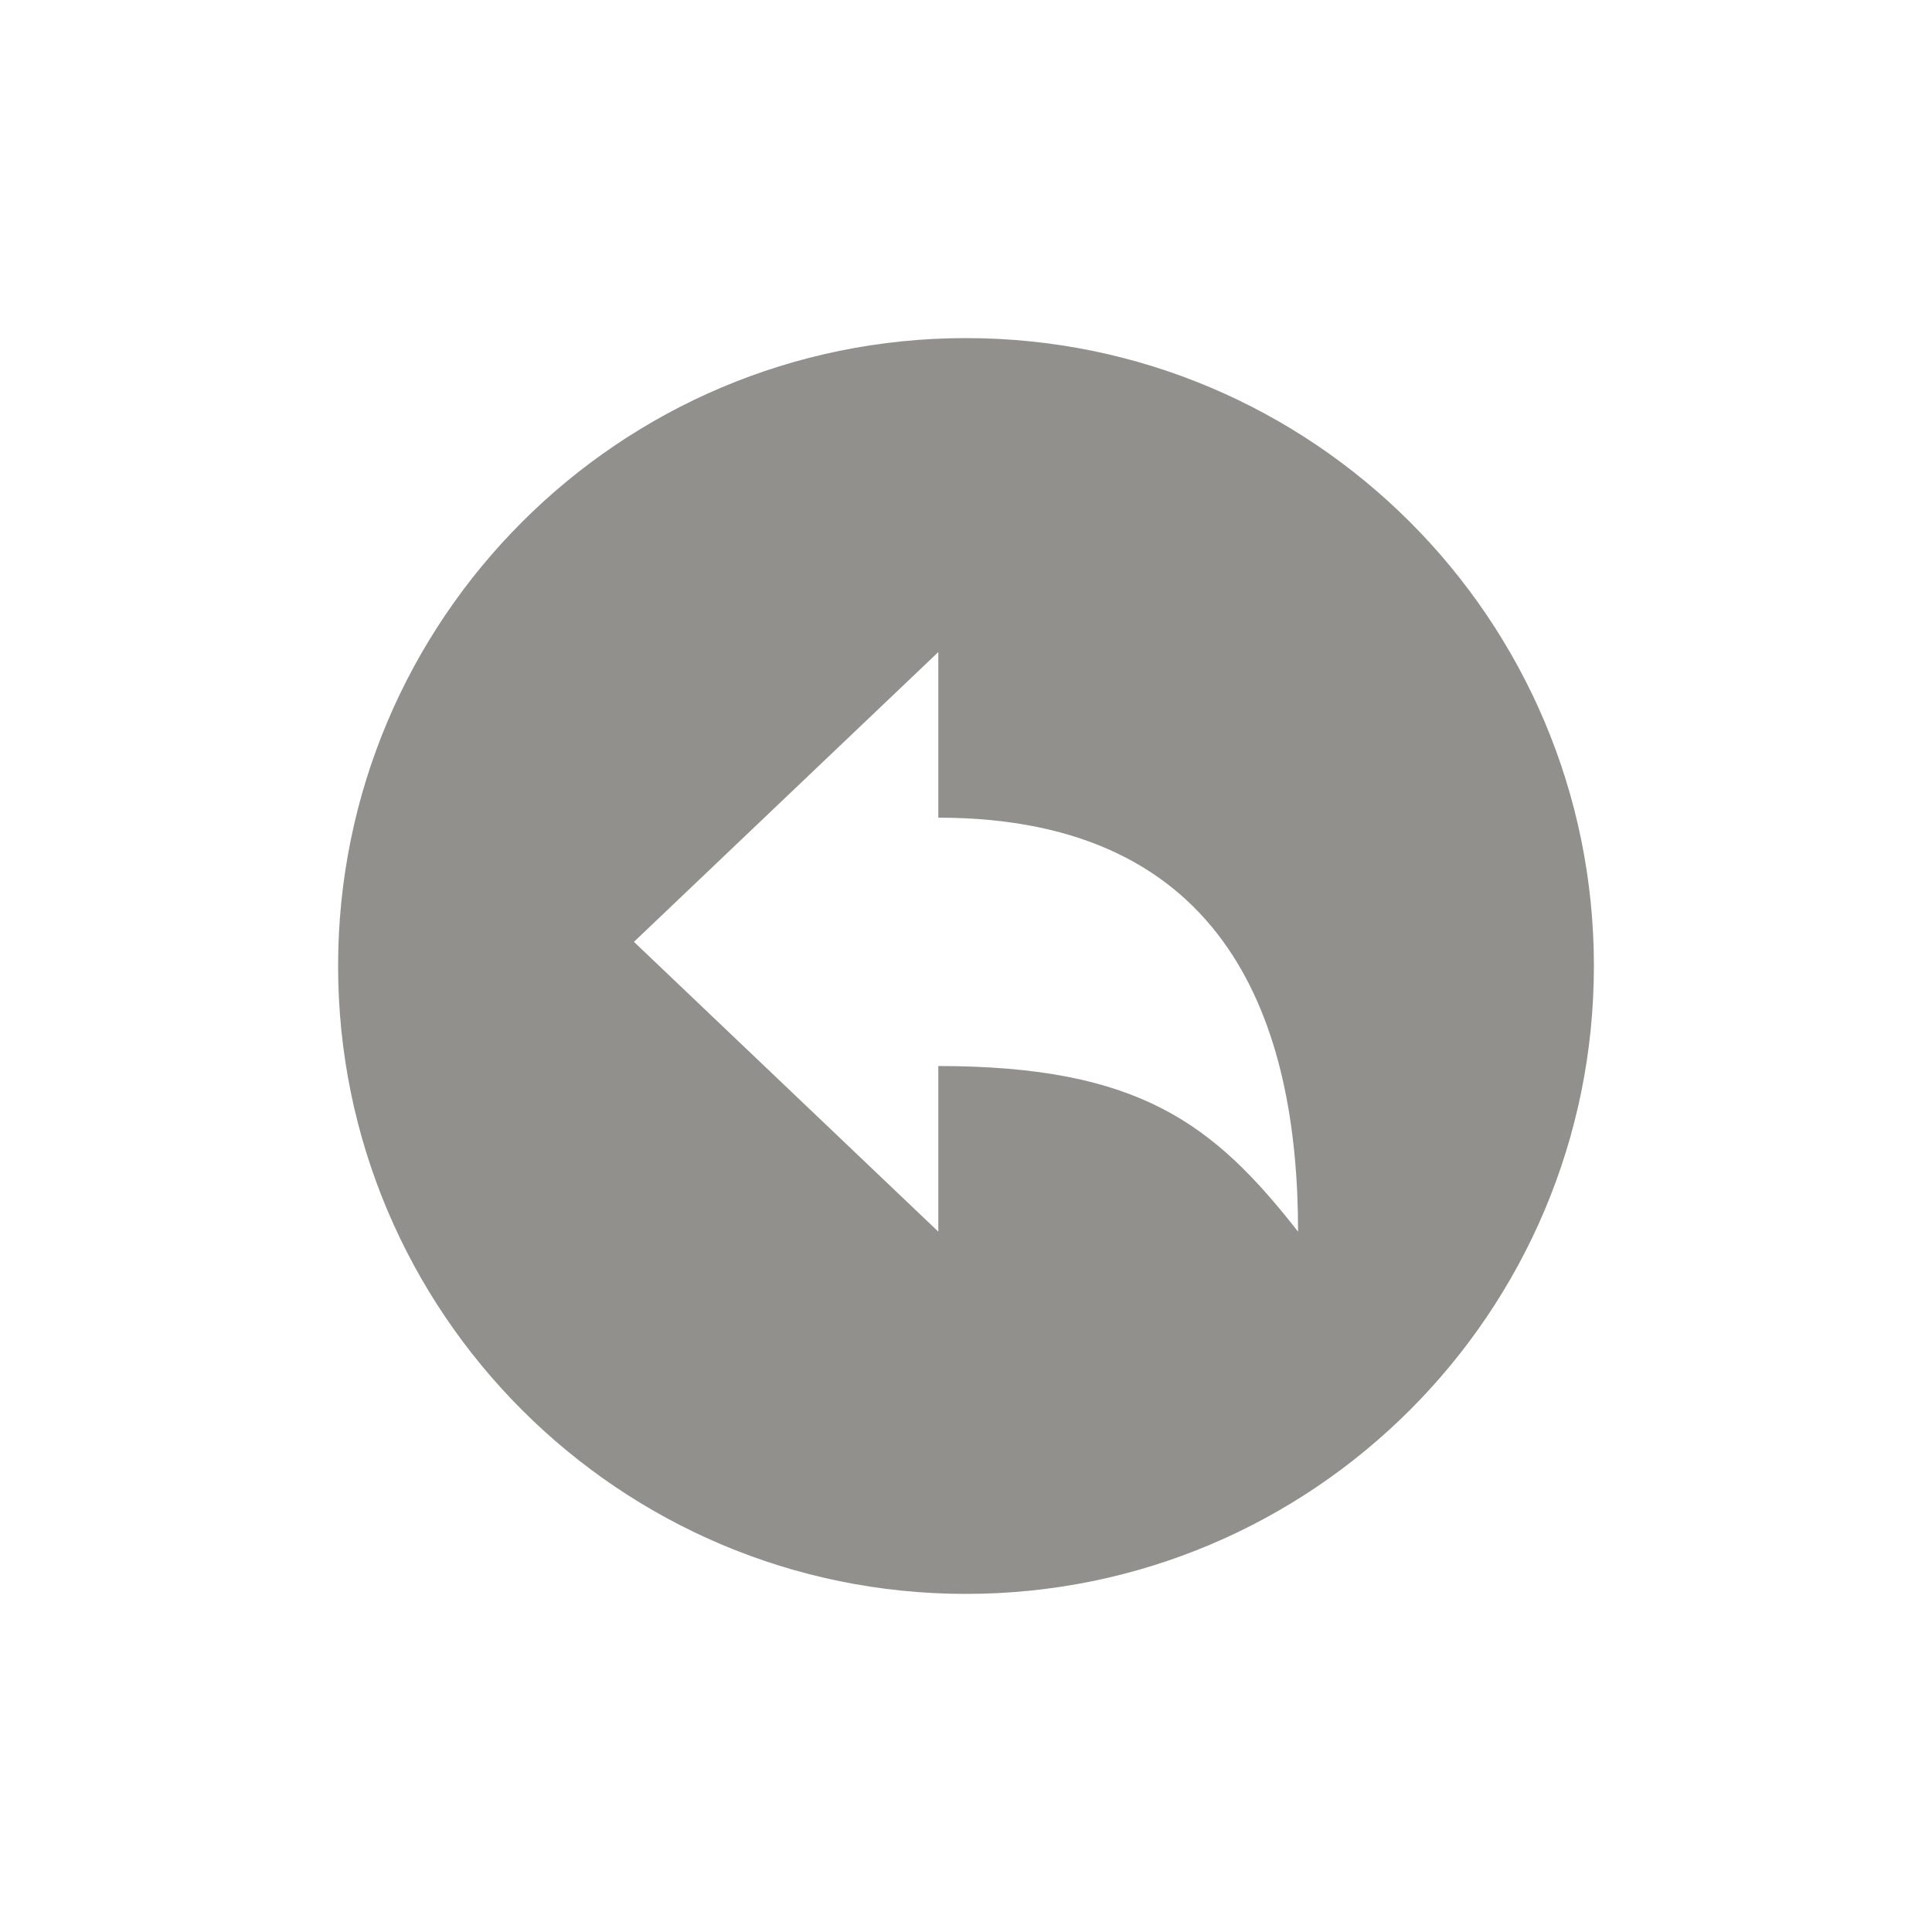 <!-- Generated by IcoMoon.io -->
<svg version="1.1" xmlns="http://www.w3.org/2000/svg" width="40" height="40" viewBox="0 0 40 40">
<title>io-arrow-undo-circle-sharp</title>
<path fill="#91908d" d="M20 7c-7.179 0-13 5.821-13 13s5.821 13 13 13 13-5.821 13-13-5.821-13-13-13zM19.427 22.071v3.429l-6.302-6 6.302-6v3.429c6.031 0 7.448 4.313 7.448 8.571-1.741-2.223-3.28-3.429-7.448-3.429z"></path>
</svg>

